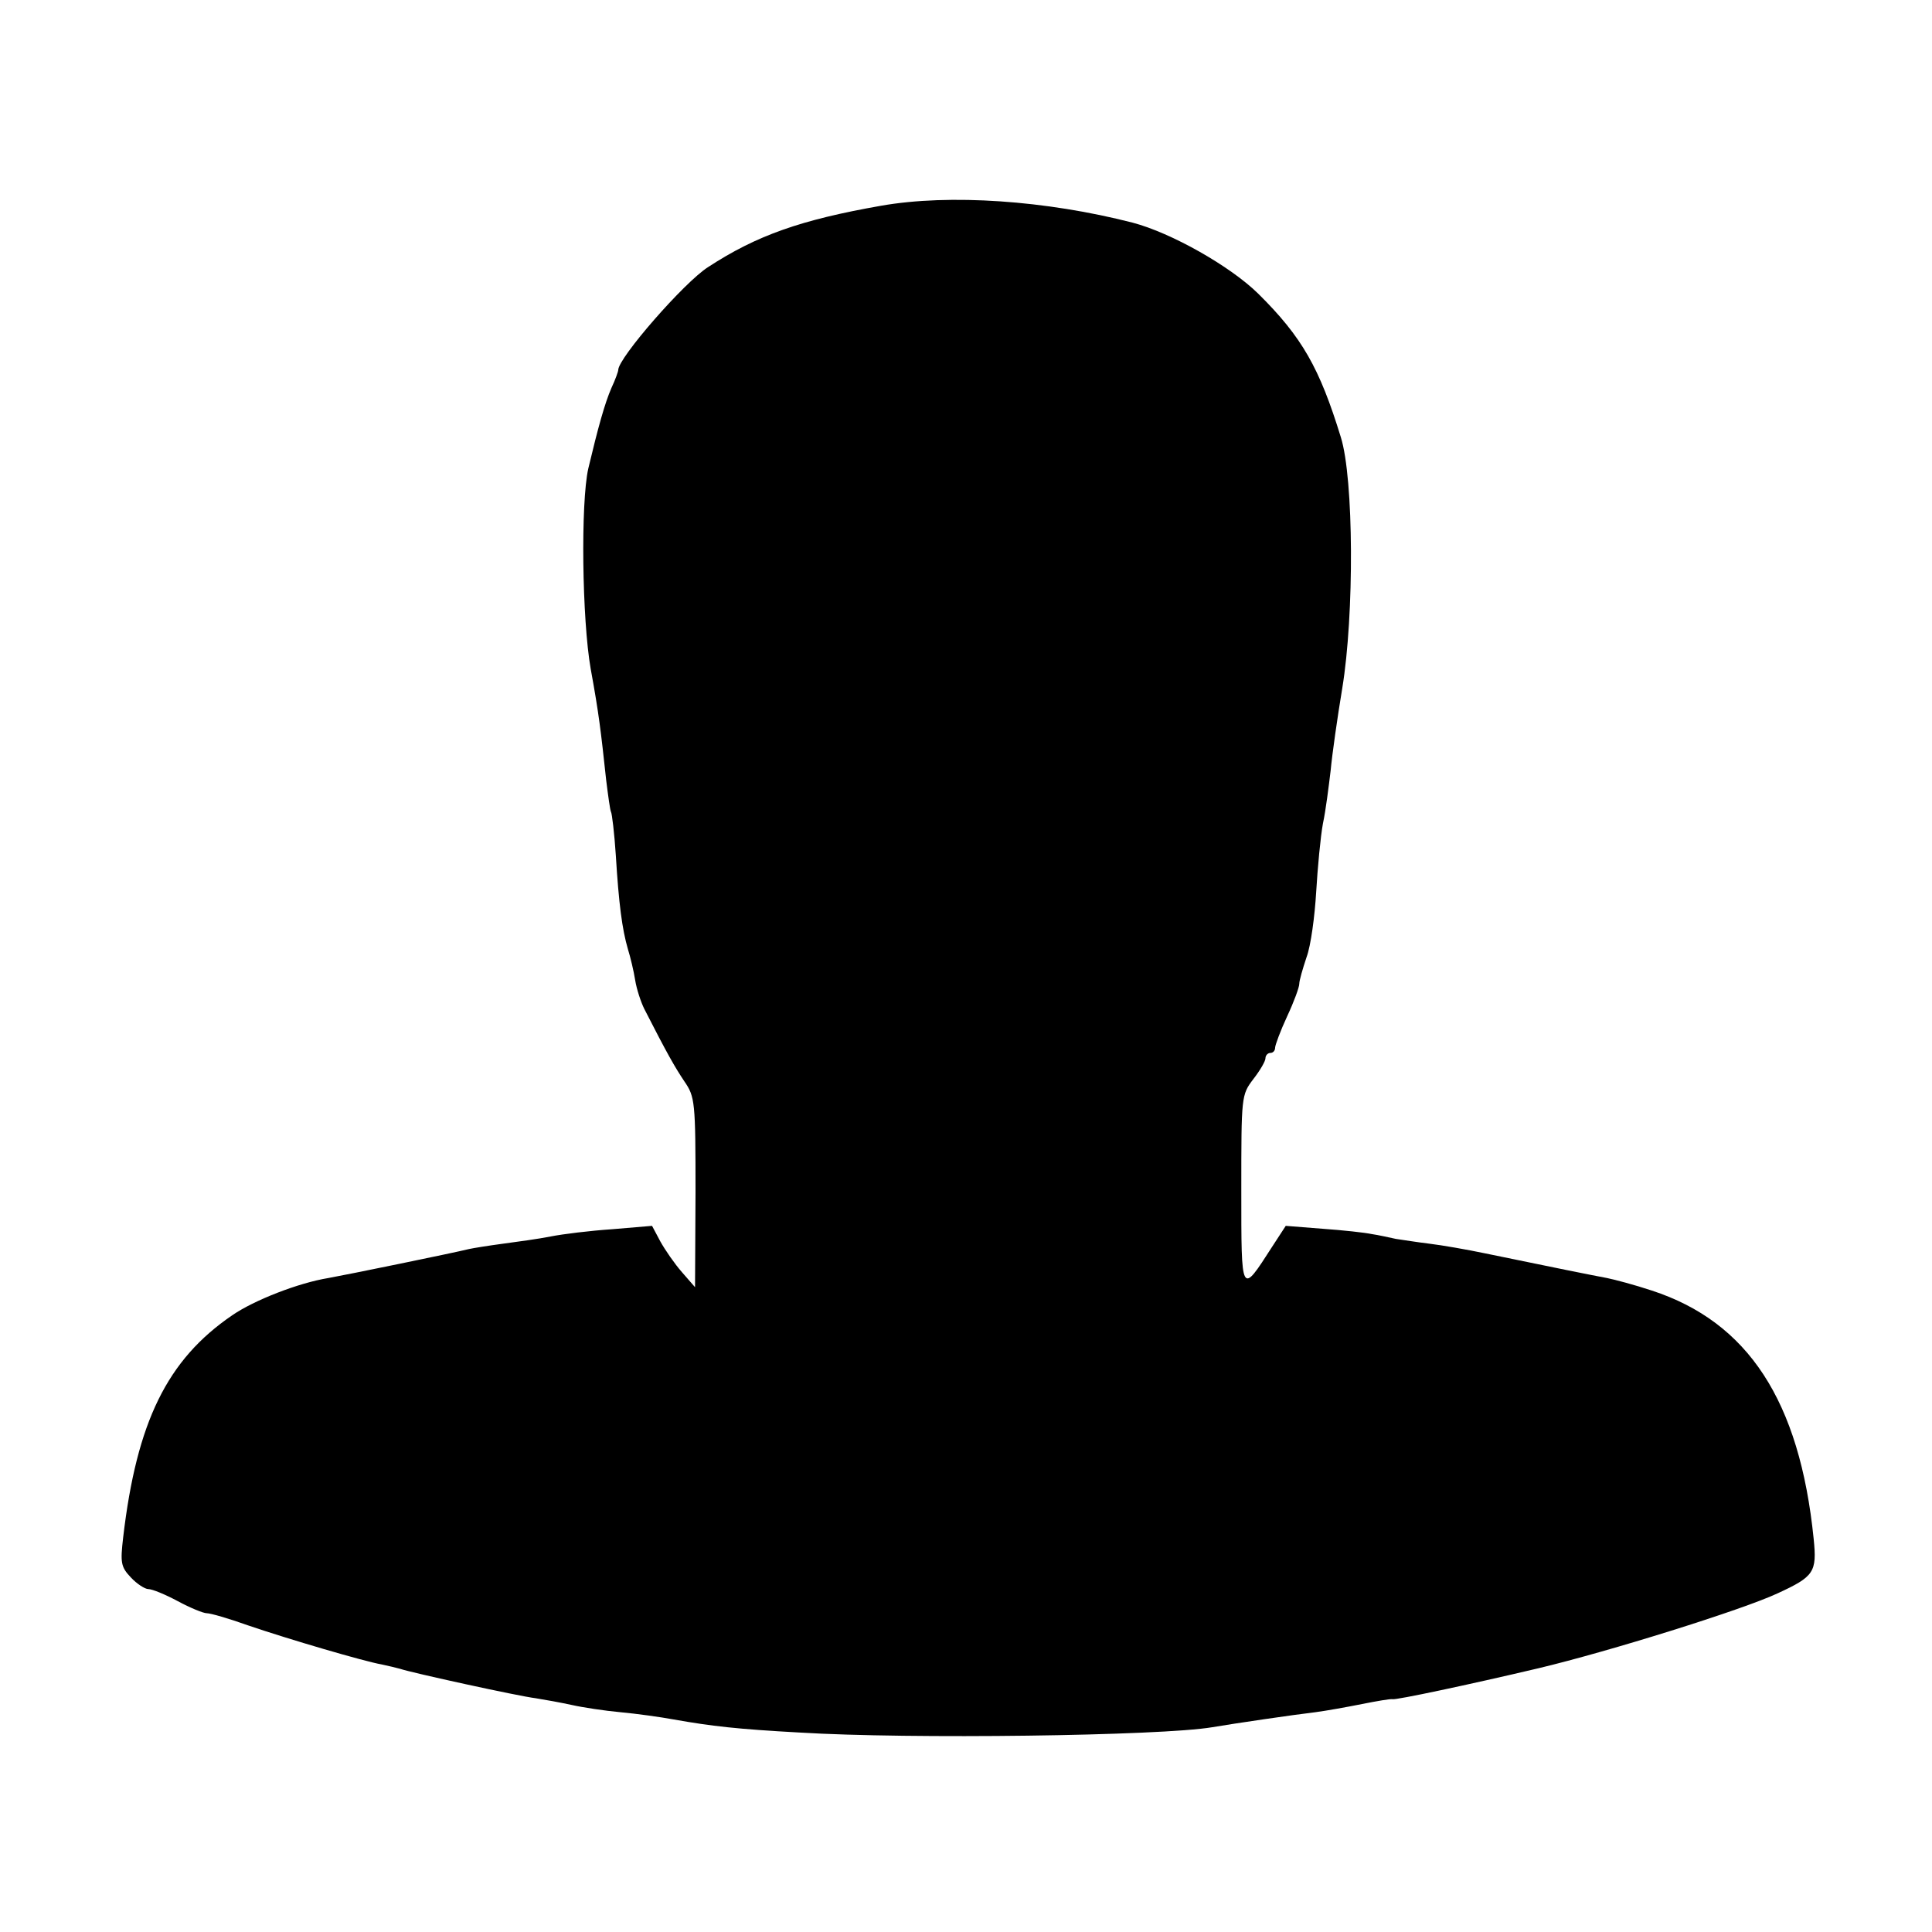 <?xml version="1.0" standalone="no"?>
<!DOCTYPE svg PUBLIC "-//W3C//DTD SVG 20010904//EN"
 "http://www.w3.org/TR/2001/REC-SVG-20010904/DTD/svg10.dtd">
<svg version="1.0" xmlns="http://www.w3.org/2000/svg"
 width="400pt" height="400pt" viewBox="0 0 400 400"
 preserveAspectRatio="xMidYMid meet">
<g transform="translate(0,400) scale(0.1,-0.1)"
fill="#000000" stroke="none">
<path d="M1824 3574 c-165 -29 -257 -61 -358 -127 -49 -31 -186 -188 -186
-213 0 -3 -6 -20 -14 -37 -14 -32 -28 -83 -48 -167 -16 -71 -13 -313 5 -415
17 -93 21 -128 32 -230 4 -32 8 -62 10 -66 2 -3 7 -44 10 -90 6 -99 13 -153
25 -194 5 -16 12 -45 15 -64 3 -19 12 -46 19 -60 48 -94 63 -120 83 -150 22
-32 23 -42 23 -230 l-1 -196 -27 31 c-15 17 -35 46 -45 64 l-17 32 -83 -7
c-45 -3 -102 -10 -127 -15 -25 -5 -69 -11 -99 -15 -30 -4 -61 -9 -70 -11 -32
-8 -257 -54 -291 -60 -62 -10 -154 -46 -199 -77 -135 -92 -198 -221 -226 -460
-6 -52 -5 -61 16 -83 12 -13 29 -24 36 -24 8 0 35 -11 61 -25 26 -14 53 -25
60 -25 8 0 46 -11 85 -25 85 -29 242 -75 277 -81 14 -3 31 -7 38 -9 23 -8 247
-57 281 -61 19 -3 52 -9 75 -14 22 -5 68 -12 101 -15 33 -3 83 -10 110 -15 79
-14 132 -20 260 -27 227 -14 749 -7 855 11 47 8 170 26 213 31 23 3 67 11 97
17 30 6 59 11 63 10 7 -2 158 30 302 64 147 35 422 121 495 155 76 35 82 44
75 113 -29 286 -136 449 -335 514 -36 12 -78 23 -93 26 -27 5 -112 22 -252 51
-38 8 -90 17 -115 20 -25 3 -56 8 -70 10 -14 3 -36 8 -50 10 -14 3 -59 8 -102
11 l-76 6 -28 -43 c-65 -101 -64 -103 -64 117 0 195 0 197 25 230 14 18 25 37
25 43 0 6 5 11 10 11 6 0 10 5 10 11 0 5 11 35 25 65 14 30 25 60 25 67 0 7 7
31 15 55 9 24 17 85 20 135 3 51 9 115 14 142 6 28 12 77 16 110 3 33 14 110
24 170 25 152 24 434 -3 520 -44 143 -80 207 -171 297 -58 57 -180 126 -260
147 -179 46 -379 60 -521 35z"/>
</g>
</svg>
